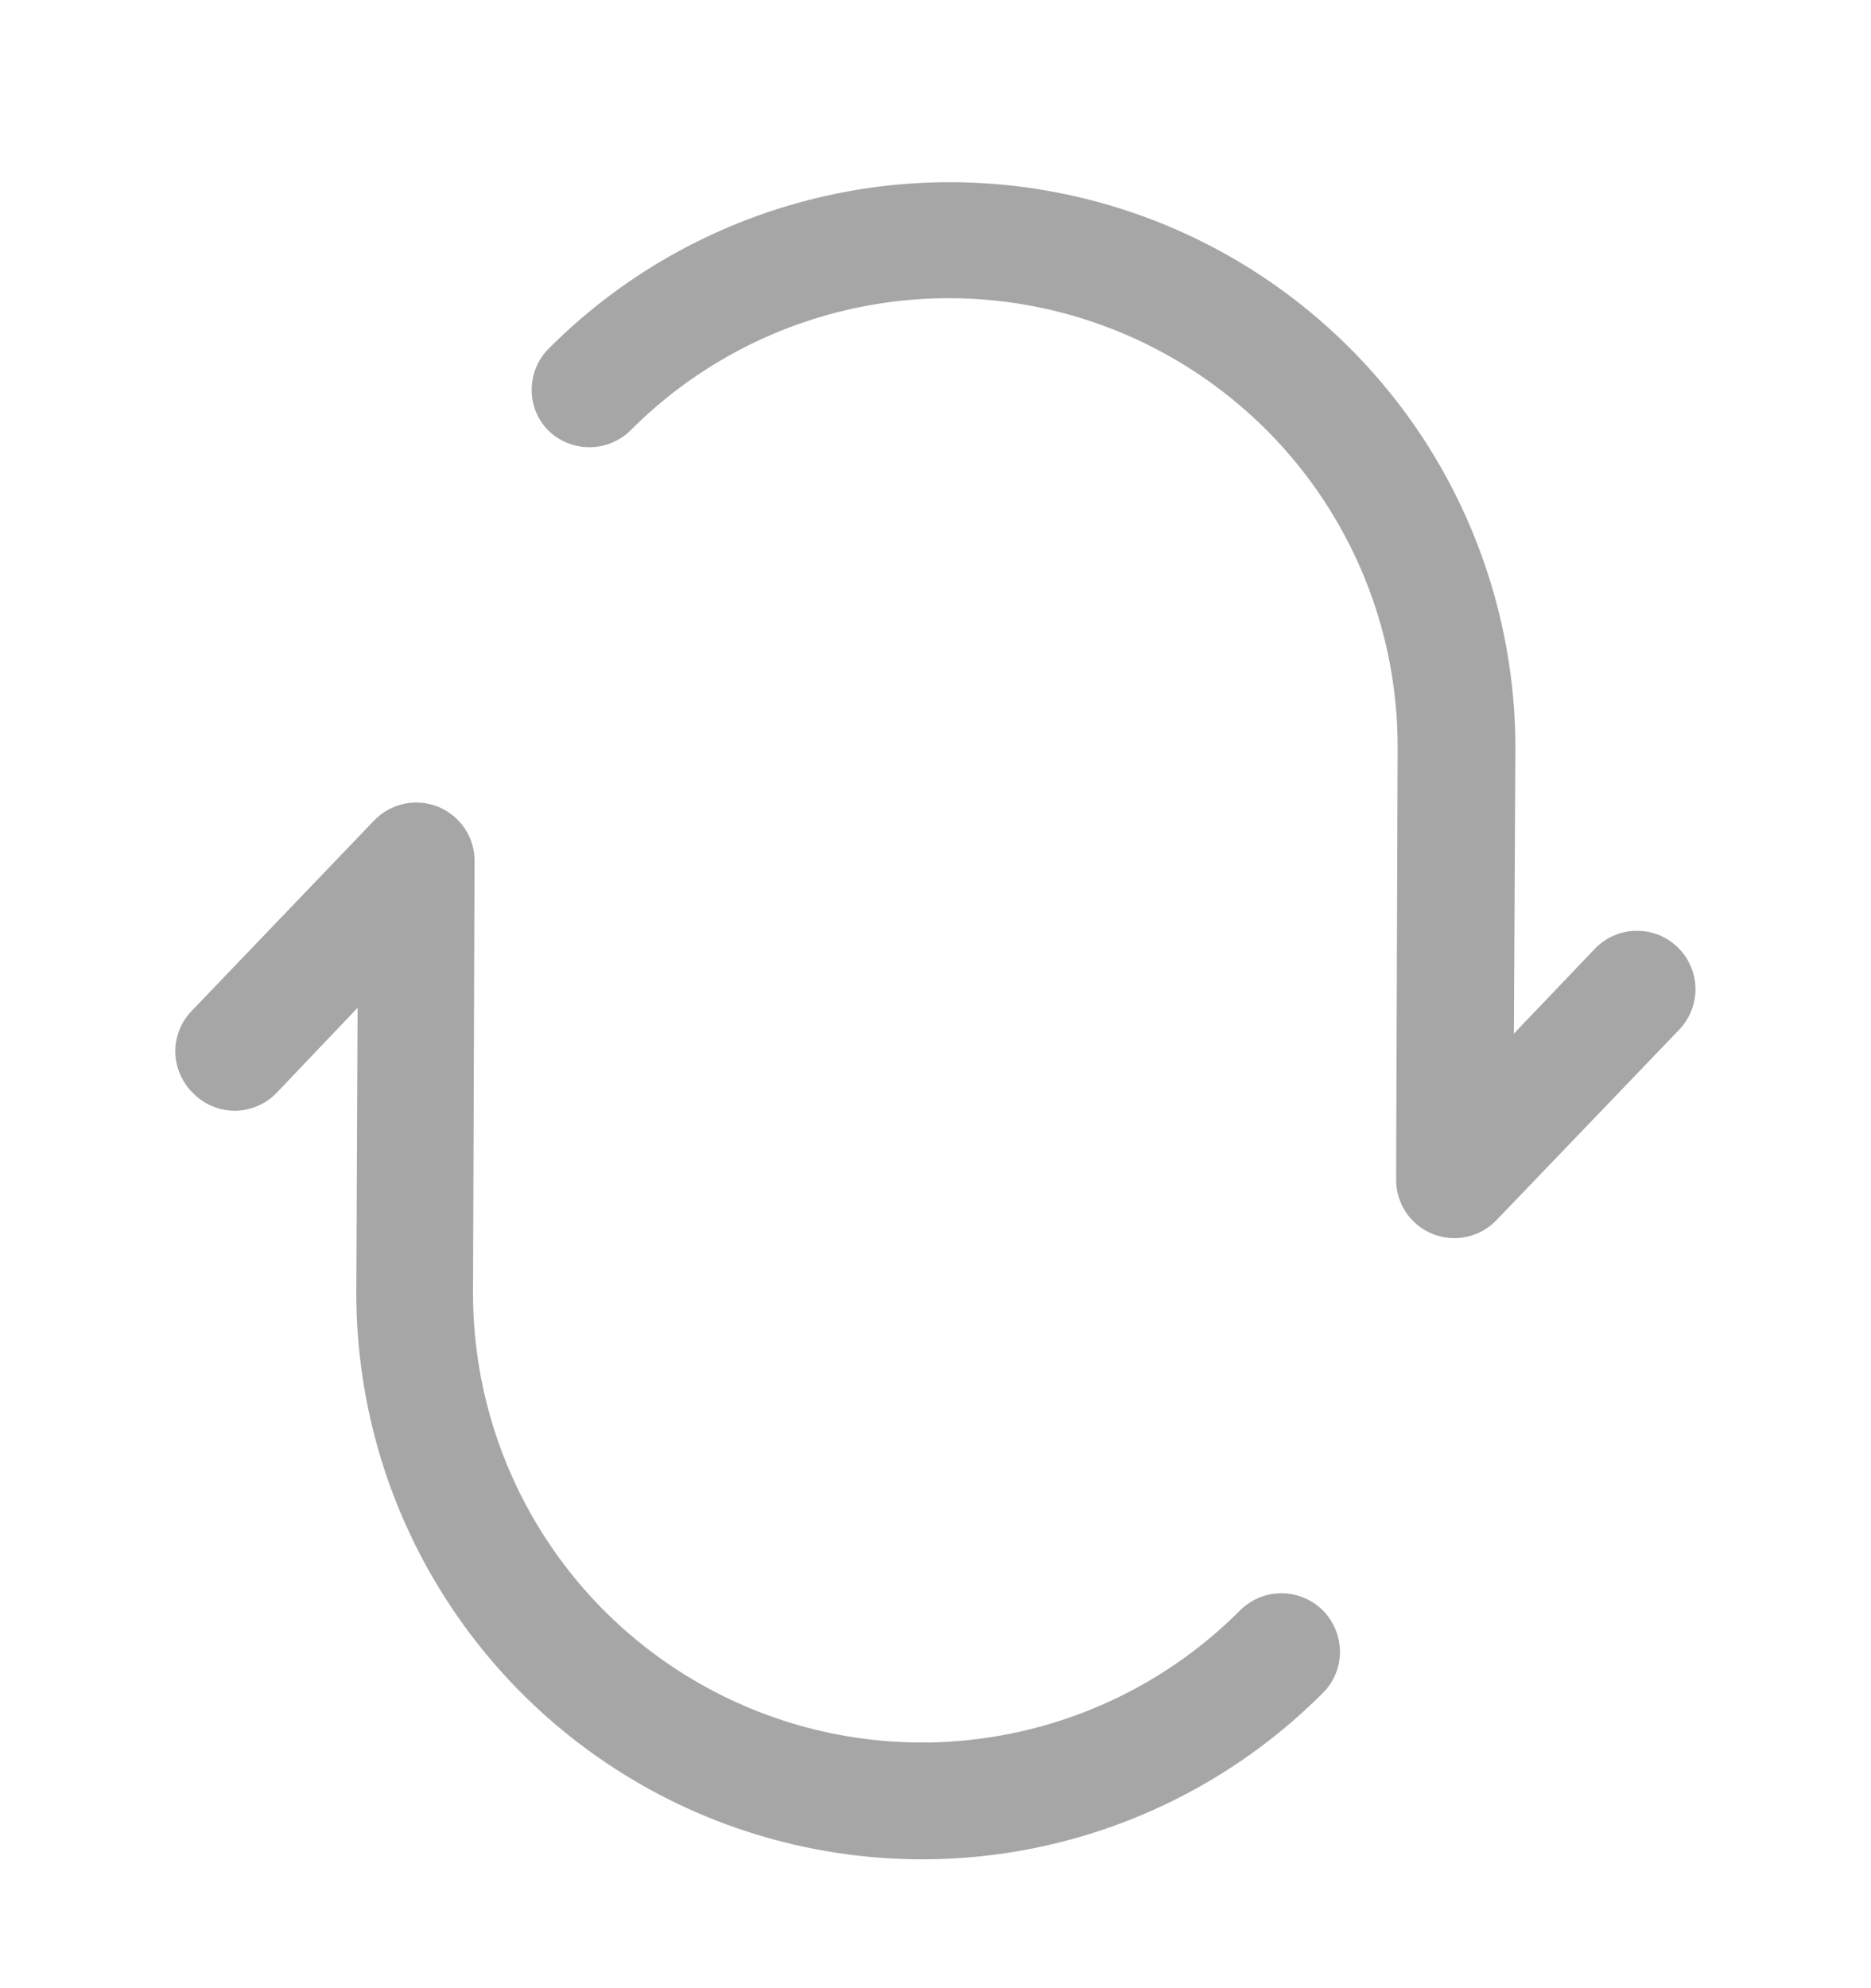<svg width="16" height="17" viewBox="0 0 16 17" fill="none" xmlns="http://www.w3.org/2000/svg">
<g clip-path="url(#clip0_4421_11455)">
<path d="M4.547 3.332C4.547 3.267 4.56 3.201 4.585 3.141C4.61 3.08 4.647 3.025 4.694 2.979C5.37 2.301 6.232 1.84 7.17 1.652C8.109 1.464 9.082 1.559 9.967 1.924C10.851 2.289 11.608 2.909 12.141 3.704C12.673 4.499 12.958 5.435 12.959 6.392L12.946 8.838L13.639 8.112C13.731 8.016 13.857 7.961 13.989 7.959C14.122 7.956 14.25 8.006 14.345 8.098C14.441 8.19 14.496 8.316 14.499 8.449C14.501 8.581 14.451 8.709 14.359 8.805L12.799 10.431C12.73 10.504 12.641 10.554 12.543 10.575C12.446 10.597 12.344 10.588 12.251 10.551C12.158 10.513 12.079 10.449 12.023 10.366C11.968 10.283 11.938 10.185 11.939 10.085L11.952 6.385C11.952 5.625 11.726 4.883 11.303 4.252C10.88 3.621 10.279 3.13 9.577 2.84C8.875 2.55 8.103 2.475 7.358 2.625C6.613 2.774 5.929 3.141 5.393 3.679C5.299 3.772 5.172 3.824 5.04 3.824C4.908 3.824 4.781 3.772 4.687 3.679C4.596 3.586 4.546 3.462 4.547 3.332Z" fill="#A6A6A6"/>
<path d="M1.499 8.991C1.499 8.861 1.549 8.737 1.639 8.644L3.198 7.017C3.267 6.945 3.356 6.895 3.454 6.873C3.552 6.852 3.654 6.861 3.746 6.898C3.839 6.936 3.918 7 3.974 7.083C4.03 7.166 4.059 7.264 4.058 7.364L4.045 11.064C4.046 11.823 4.272 12.566 4.695 13.197C5.117 13.828 5.718 14.319 6.42 14.609C7.122 14.899 7.895 14.974 8.639 14.824C9.384 14.675 10.068 14.308 10.604 13.77C10.651 13.724 10.706 13.687 10.766 13.661C10.827 13.636 10.892 13.623 10.958 13.623C11.023 13.623 11.088 13.636 11.149 13.661C11.21 13.686 11.265 13.723 11.312 13.769C11.358 13.816 11.395 13.871 11.42 13.931C11.445 13.992 11.458 14.057 11.459 14.123C11.459 14.188 11.446 14.253 11.421 14.314C11.396 14.375 11.359 14.43 11.312 14.476C10.636 15.154 9.775 15.616 8.836 15.804C7.897 15.992 6.924 15.897 6.039 15.532C5.154 15.166 4.397 14.547 3.865 13.751C3.332 12.956 3.048 12.02 3.047 11.063L3.058 8.617L2.367 9.343C2.321 9.391 2.267 9.429 2.207 9.455C2.147 9.482 2.082 9.496 2.016 9.497C1.95 9.498 1.885 9.487 1.824 9.462C1.763 9.438 1.707 9.402 1.66 9.356C1.61 9.309 1.57 9.253 1.542 9.19C1.514 9.127 1.5 9.059 1.499 8.991Z" fill="#A6A6A6"/>
</g>
<defs>
<clipPath id="clip0_4421_11455">
<rect width="16" height="16" fill="white" transform="matrix(0 1 -1 0 16 0.728)"/>
</clipPath>
</defs>
</svg>
